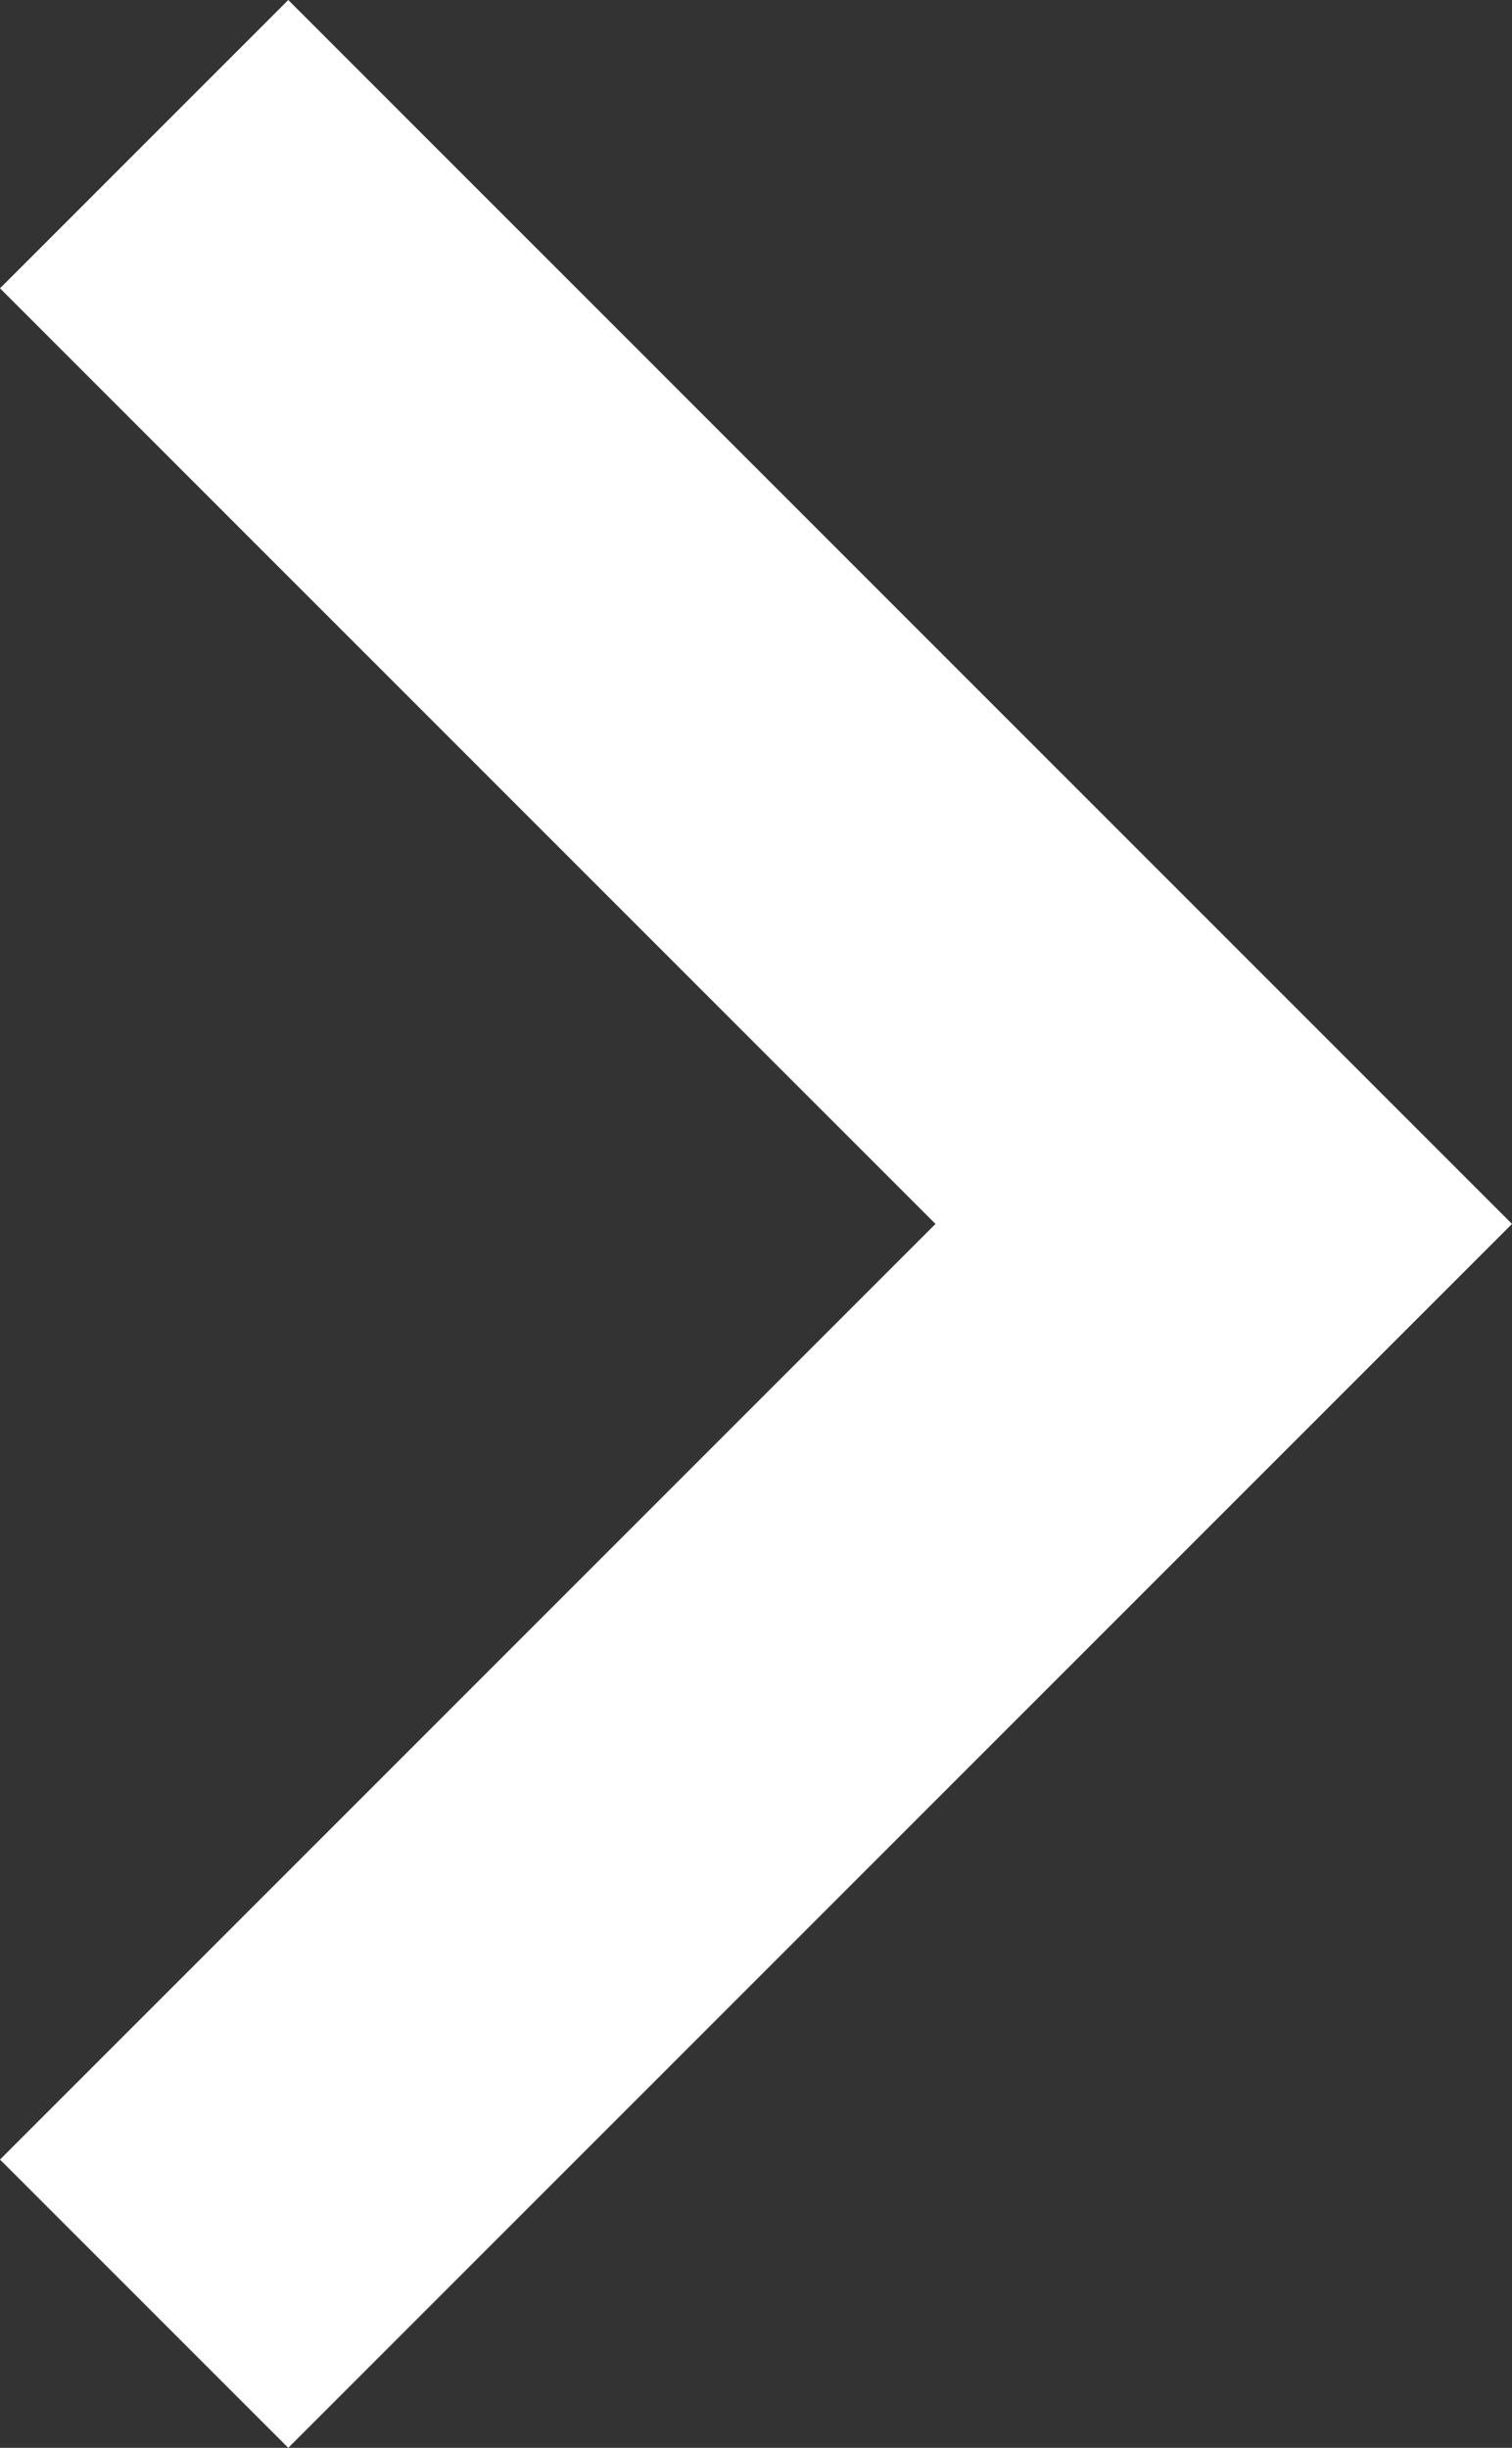 <svg xmlns="http://www.w3.org/2000/svg" width="11.12" height="18" viewBox="0 0 11.12 18">
  <rect x="0" y="0" width="11.12" height="18" fill="#333333" stroke="none"/>
  <path id="Path_91" data-name="Path 91" d="M15,9l-2.12,2.12L19.76,18l-6.88,6.88L15,27l9-9Z" transform="translate(-12.88 -9)" fill="#fff"/>
</svg>
